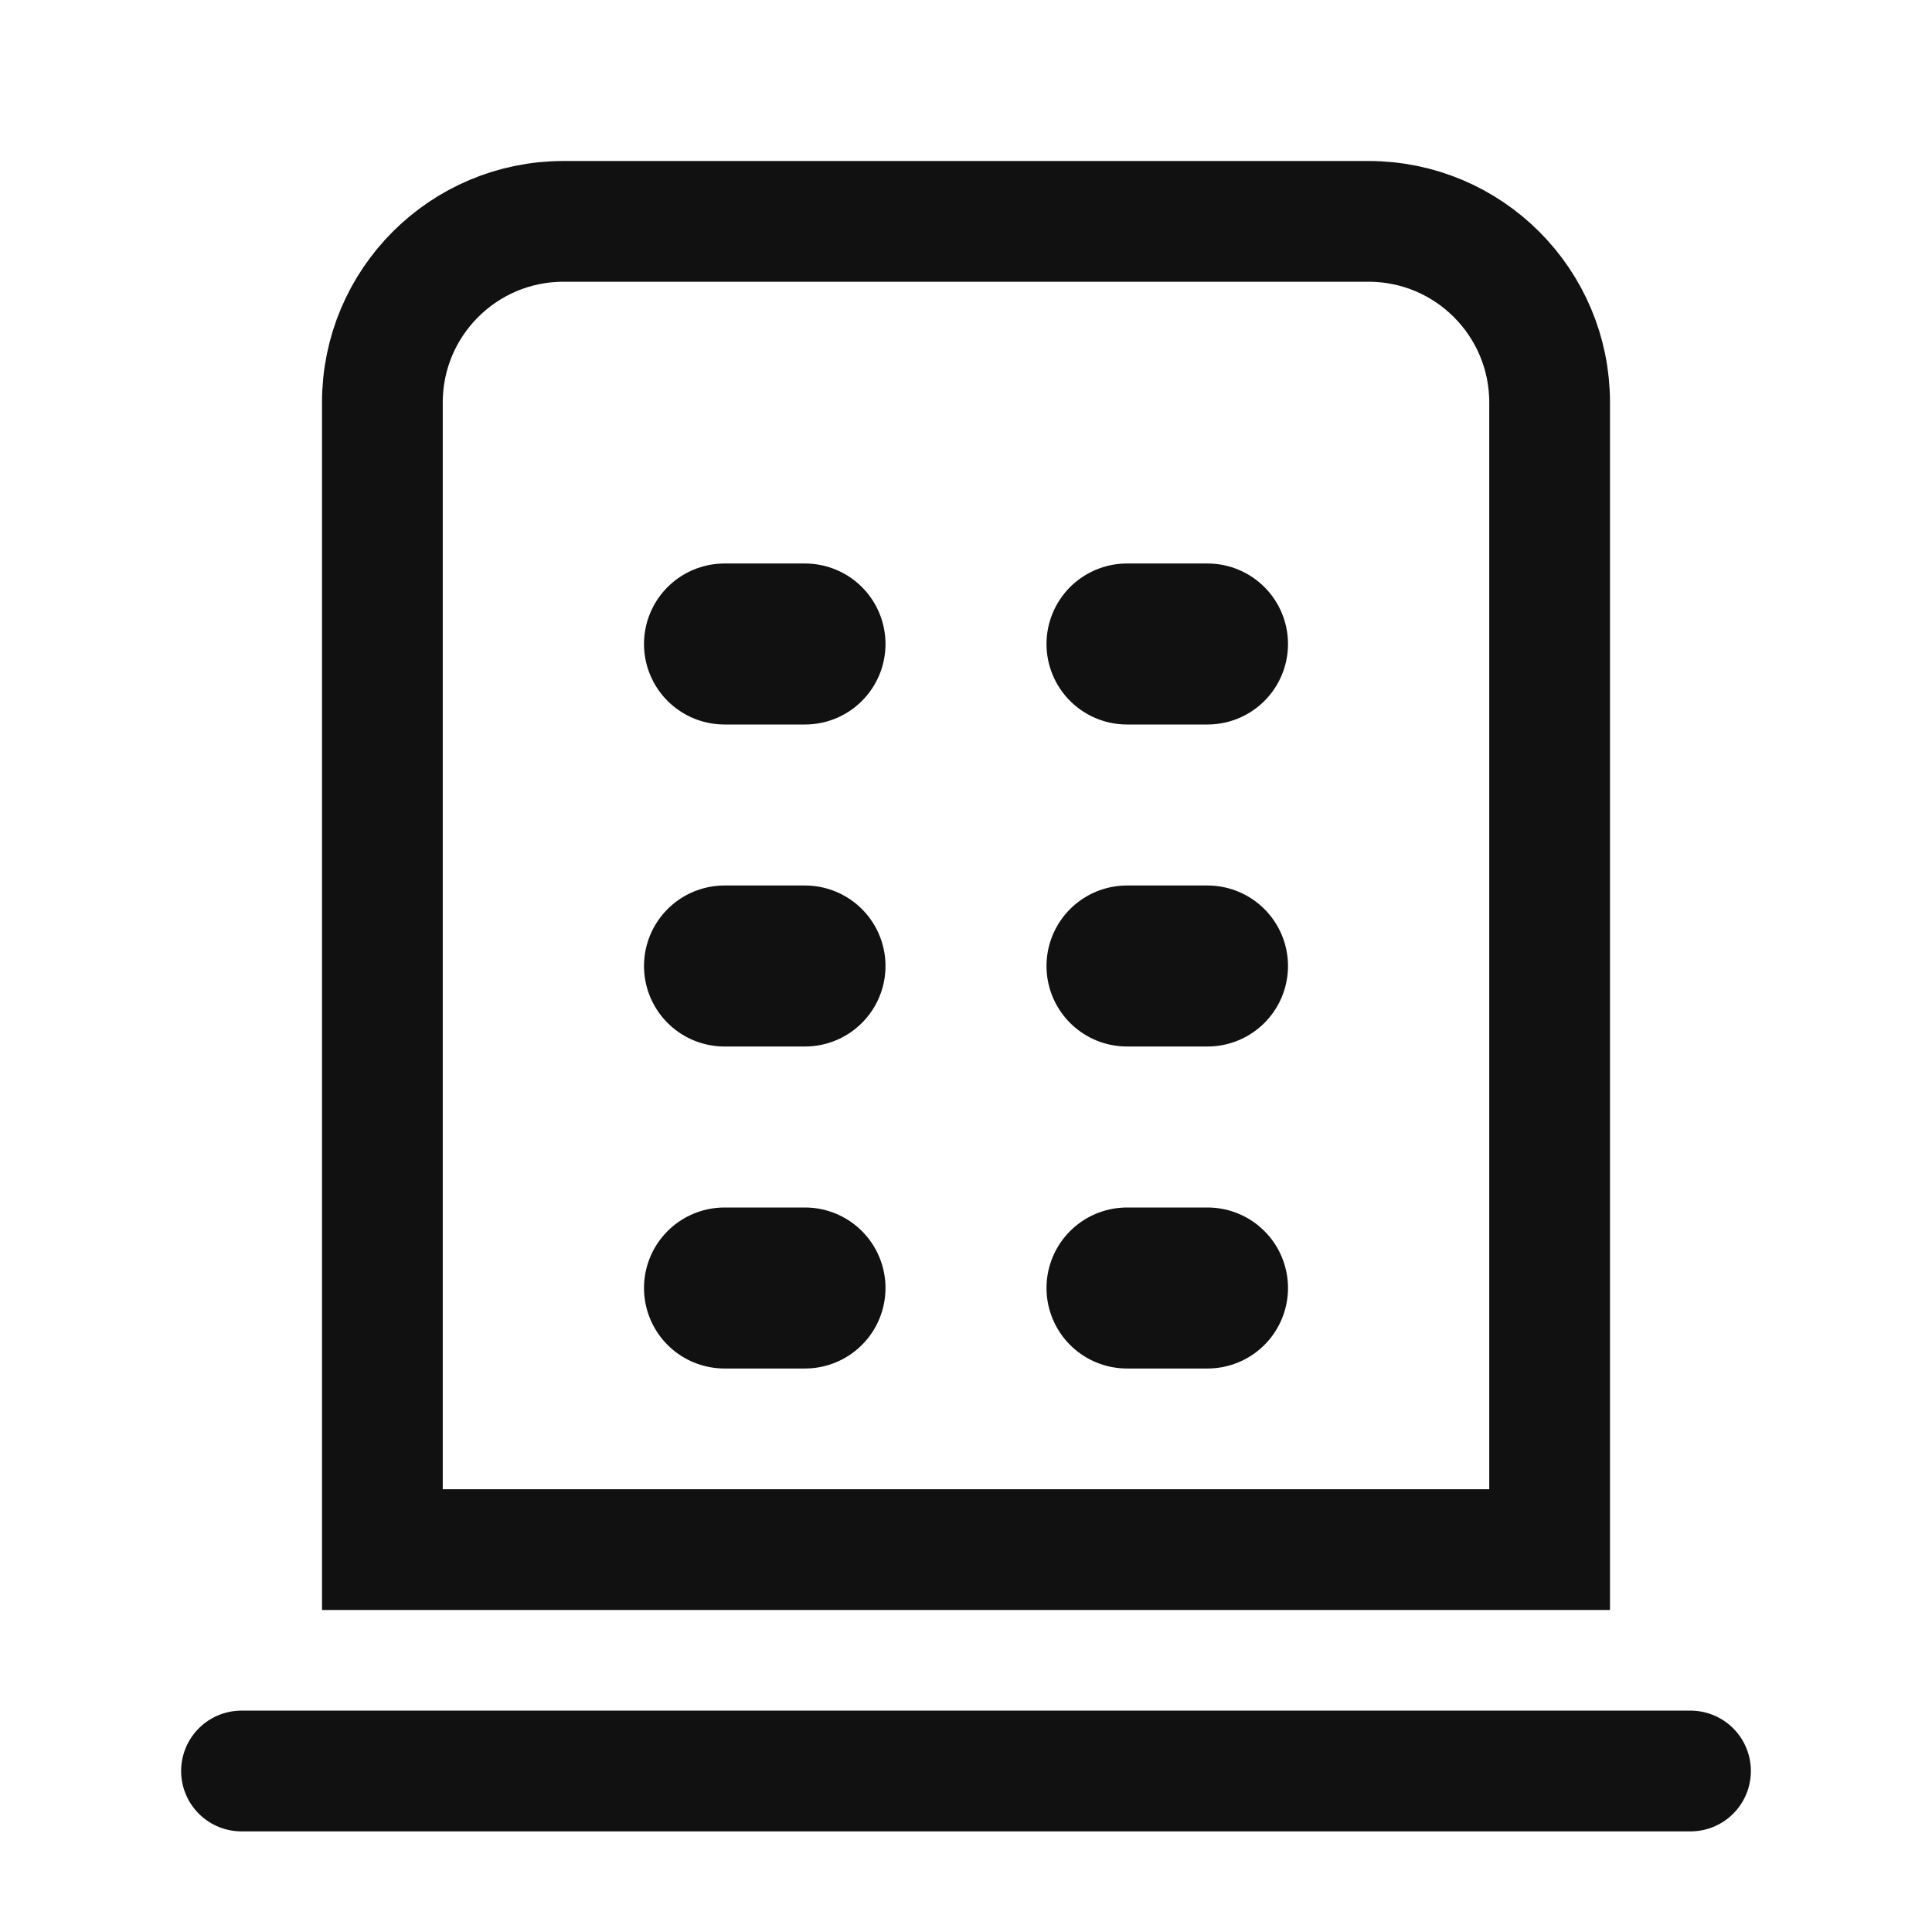 <svg width="24" height="24" viewBox="0 0 24 24" fill="none" xmlns="http://www.w3.org/2000/svg">
<path d="M7 2.75H17C18.243 2.75 19.25 3.757 19.25 5V19.25H4.75V5C4.75 3.757 5.757 2.75 7 2.75Z" stroke="#111111" stroke-width="1.5"/>
<path d="M3 22H21" stroke="#111111" stroke-width="1.5" stroke-linecap="round"/>
<path d="M9 8H10" stroke="#111111" stroke-width="2" stroke-linecap="round"/>
<path d="M14 8H15" stroke="#111111" stroke-width="2" stroke-linecap="round"/>
<path d="M9 12H10" stroke="#111111" stroke-width="2" stroke-linecap="round"/>
<path d="M14 12H15" stroke="#111111" stroke-width="2" stroke-linecap="round"/>
<path d="M9 16H10" stroke="#111111" stroke-width="2" stroke-linecap="round"/>
<path d="M14 16H15" stroke="#111111" stroke-width="2" stroke-linecap="round"/>
</svg>
